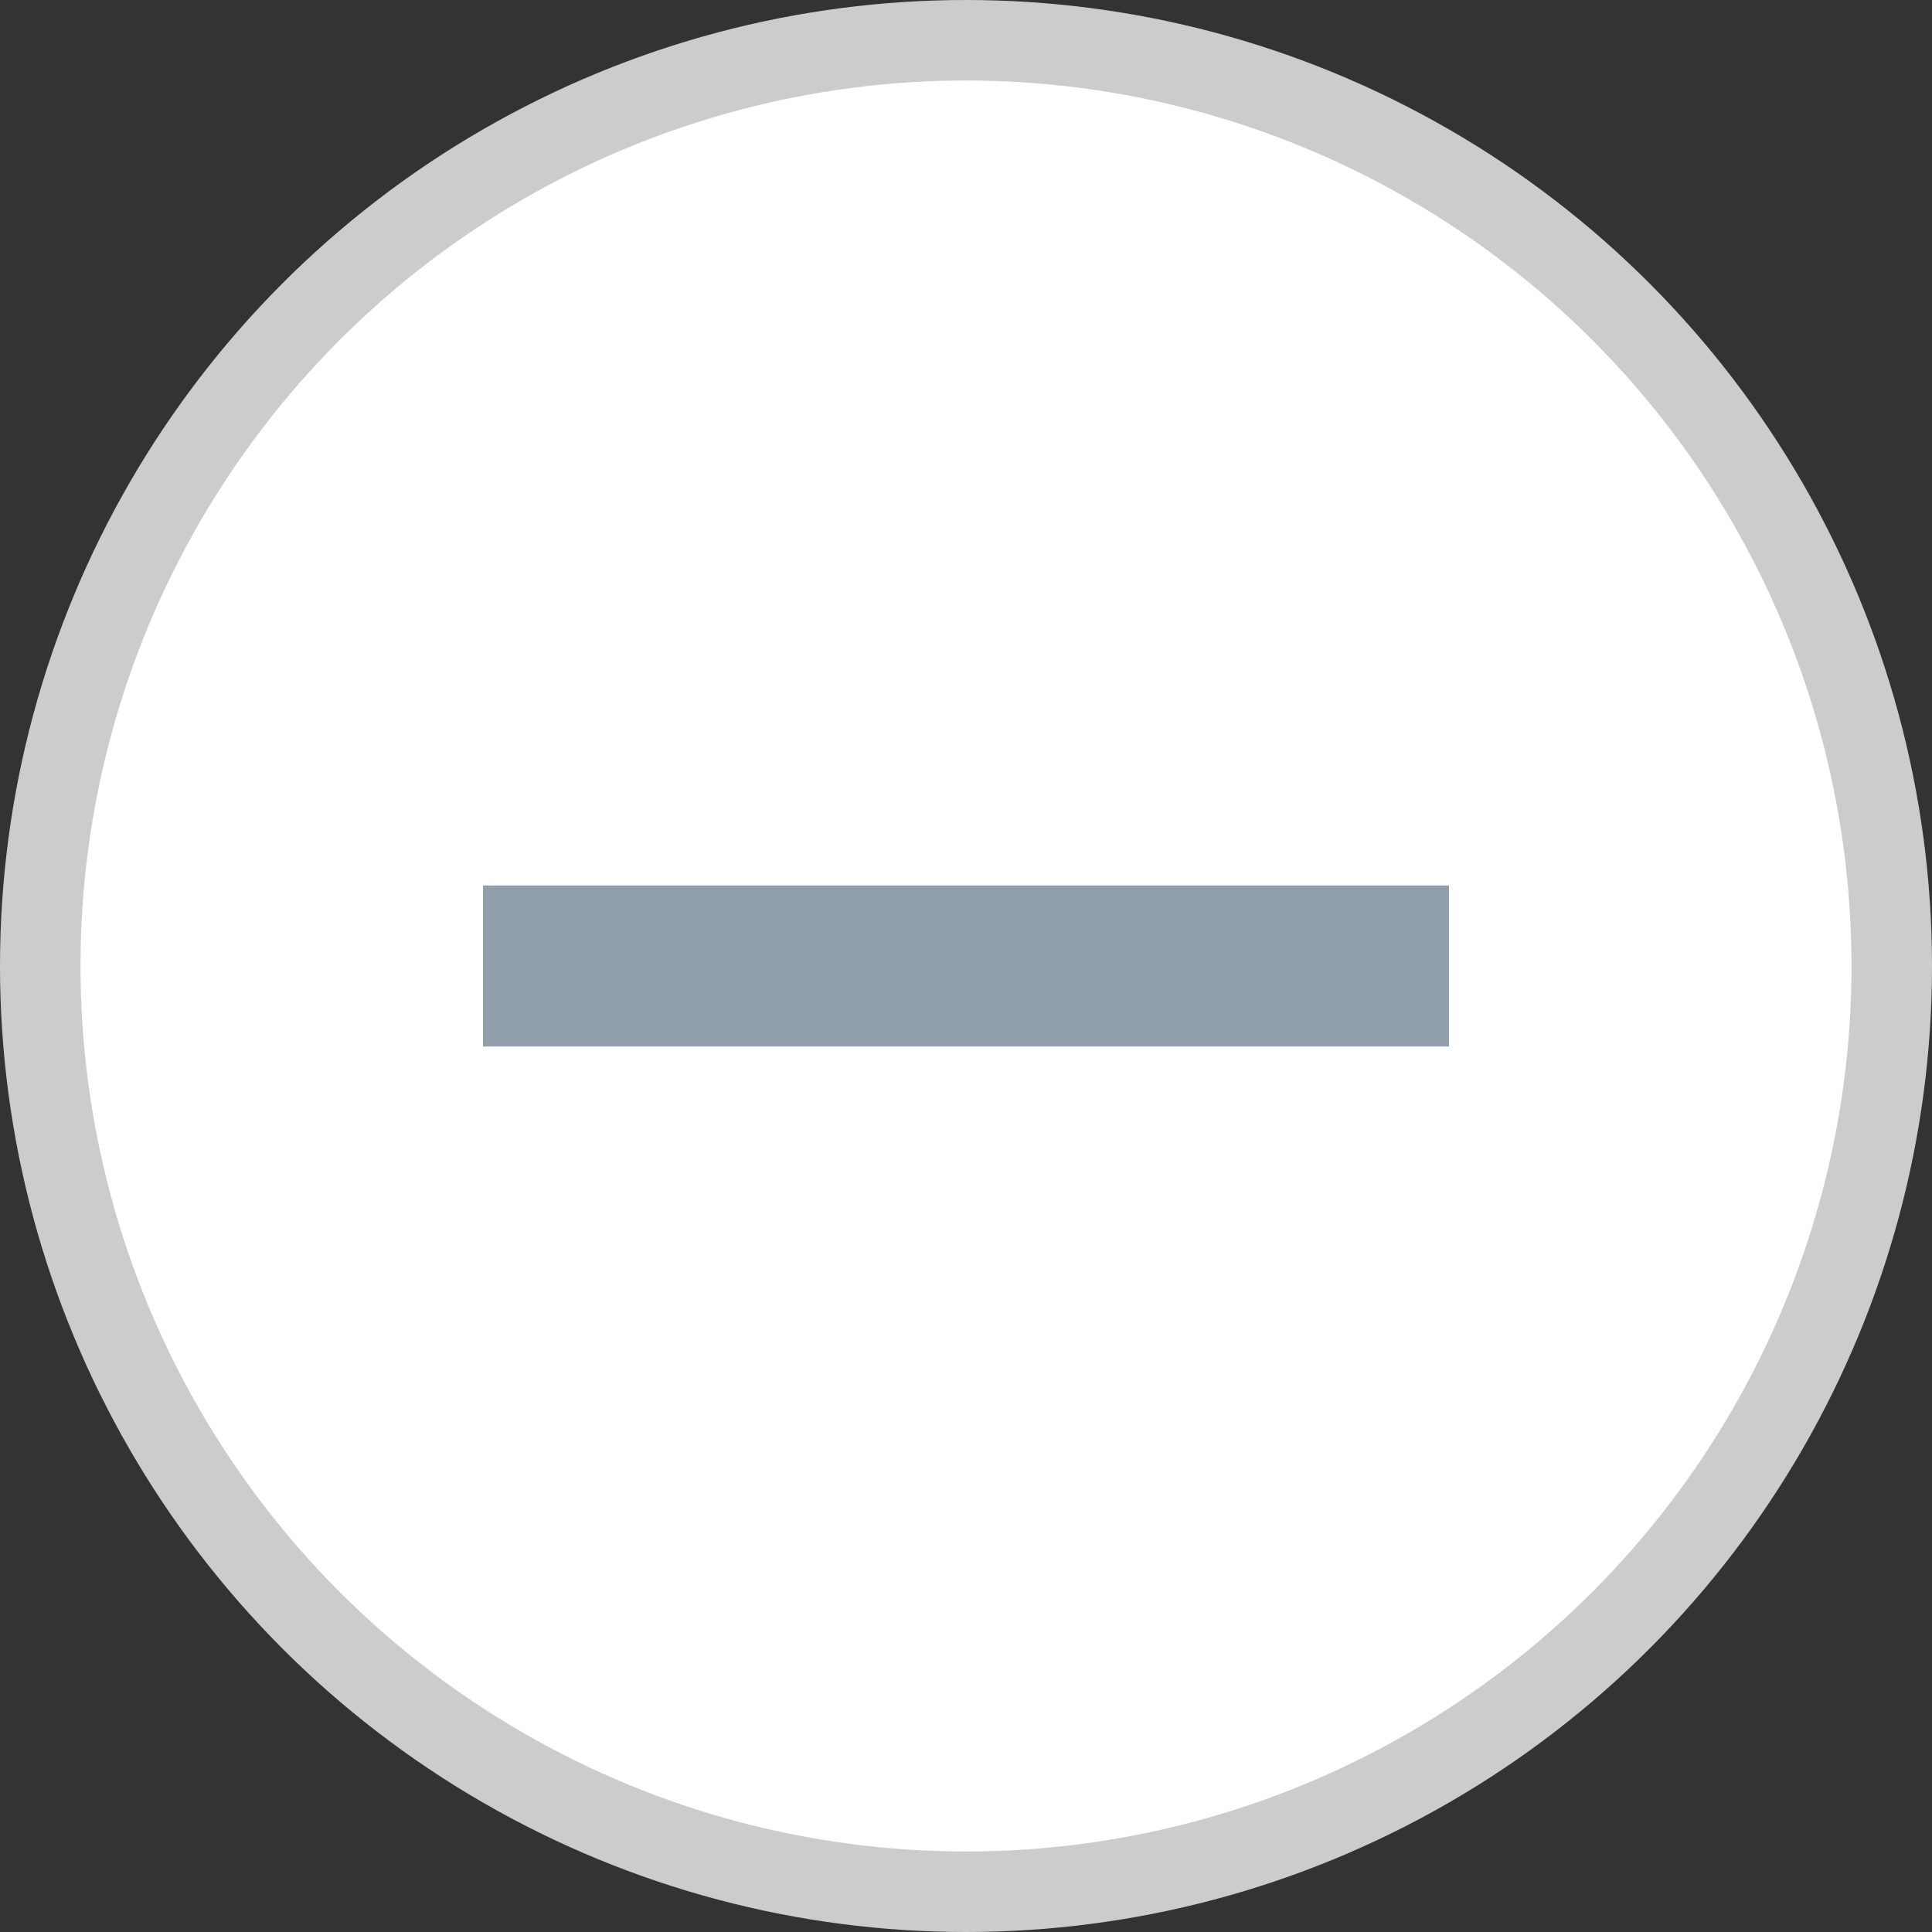 <svg width="24" height="24" viewBox="0 0 24 24" fill="none" xmlns="http://www.w3.org/2000/svg">
<rect x="0" y="0" width="24" height="24" fill="#333333" stroke="none"/>
<circle cx="12" cy="12" r="11.5" fill="white" stroke="#CCCCCC"/>
<path d="M7 12H17" stroke="#919EAB" stroke-width="2" stroke-linecap="square" stroke-linejoin="round"/>
</svg>
